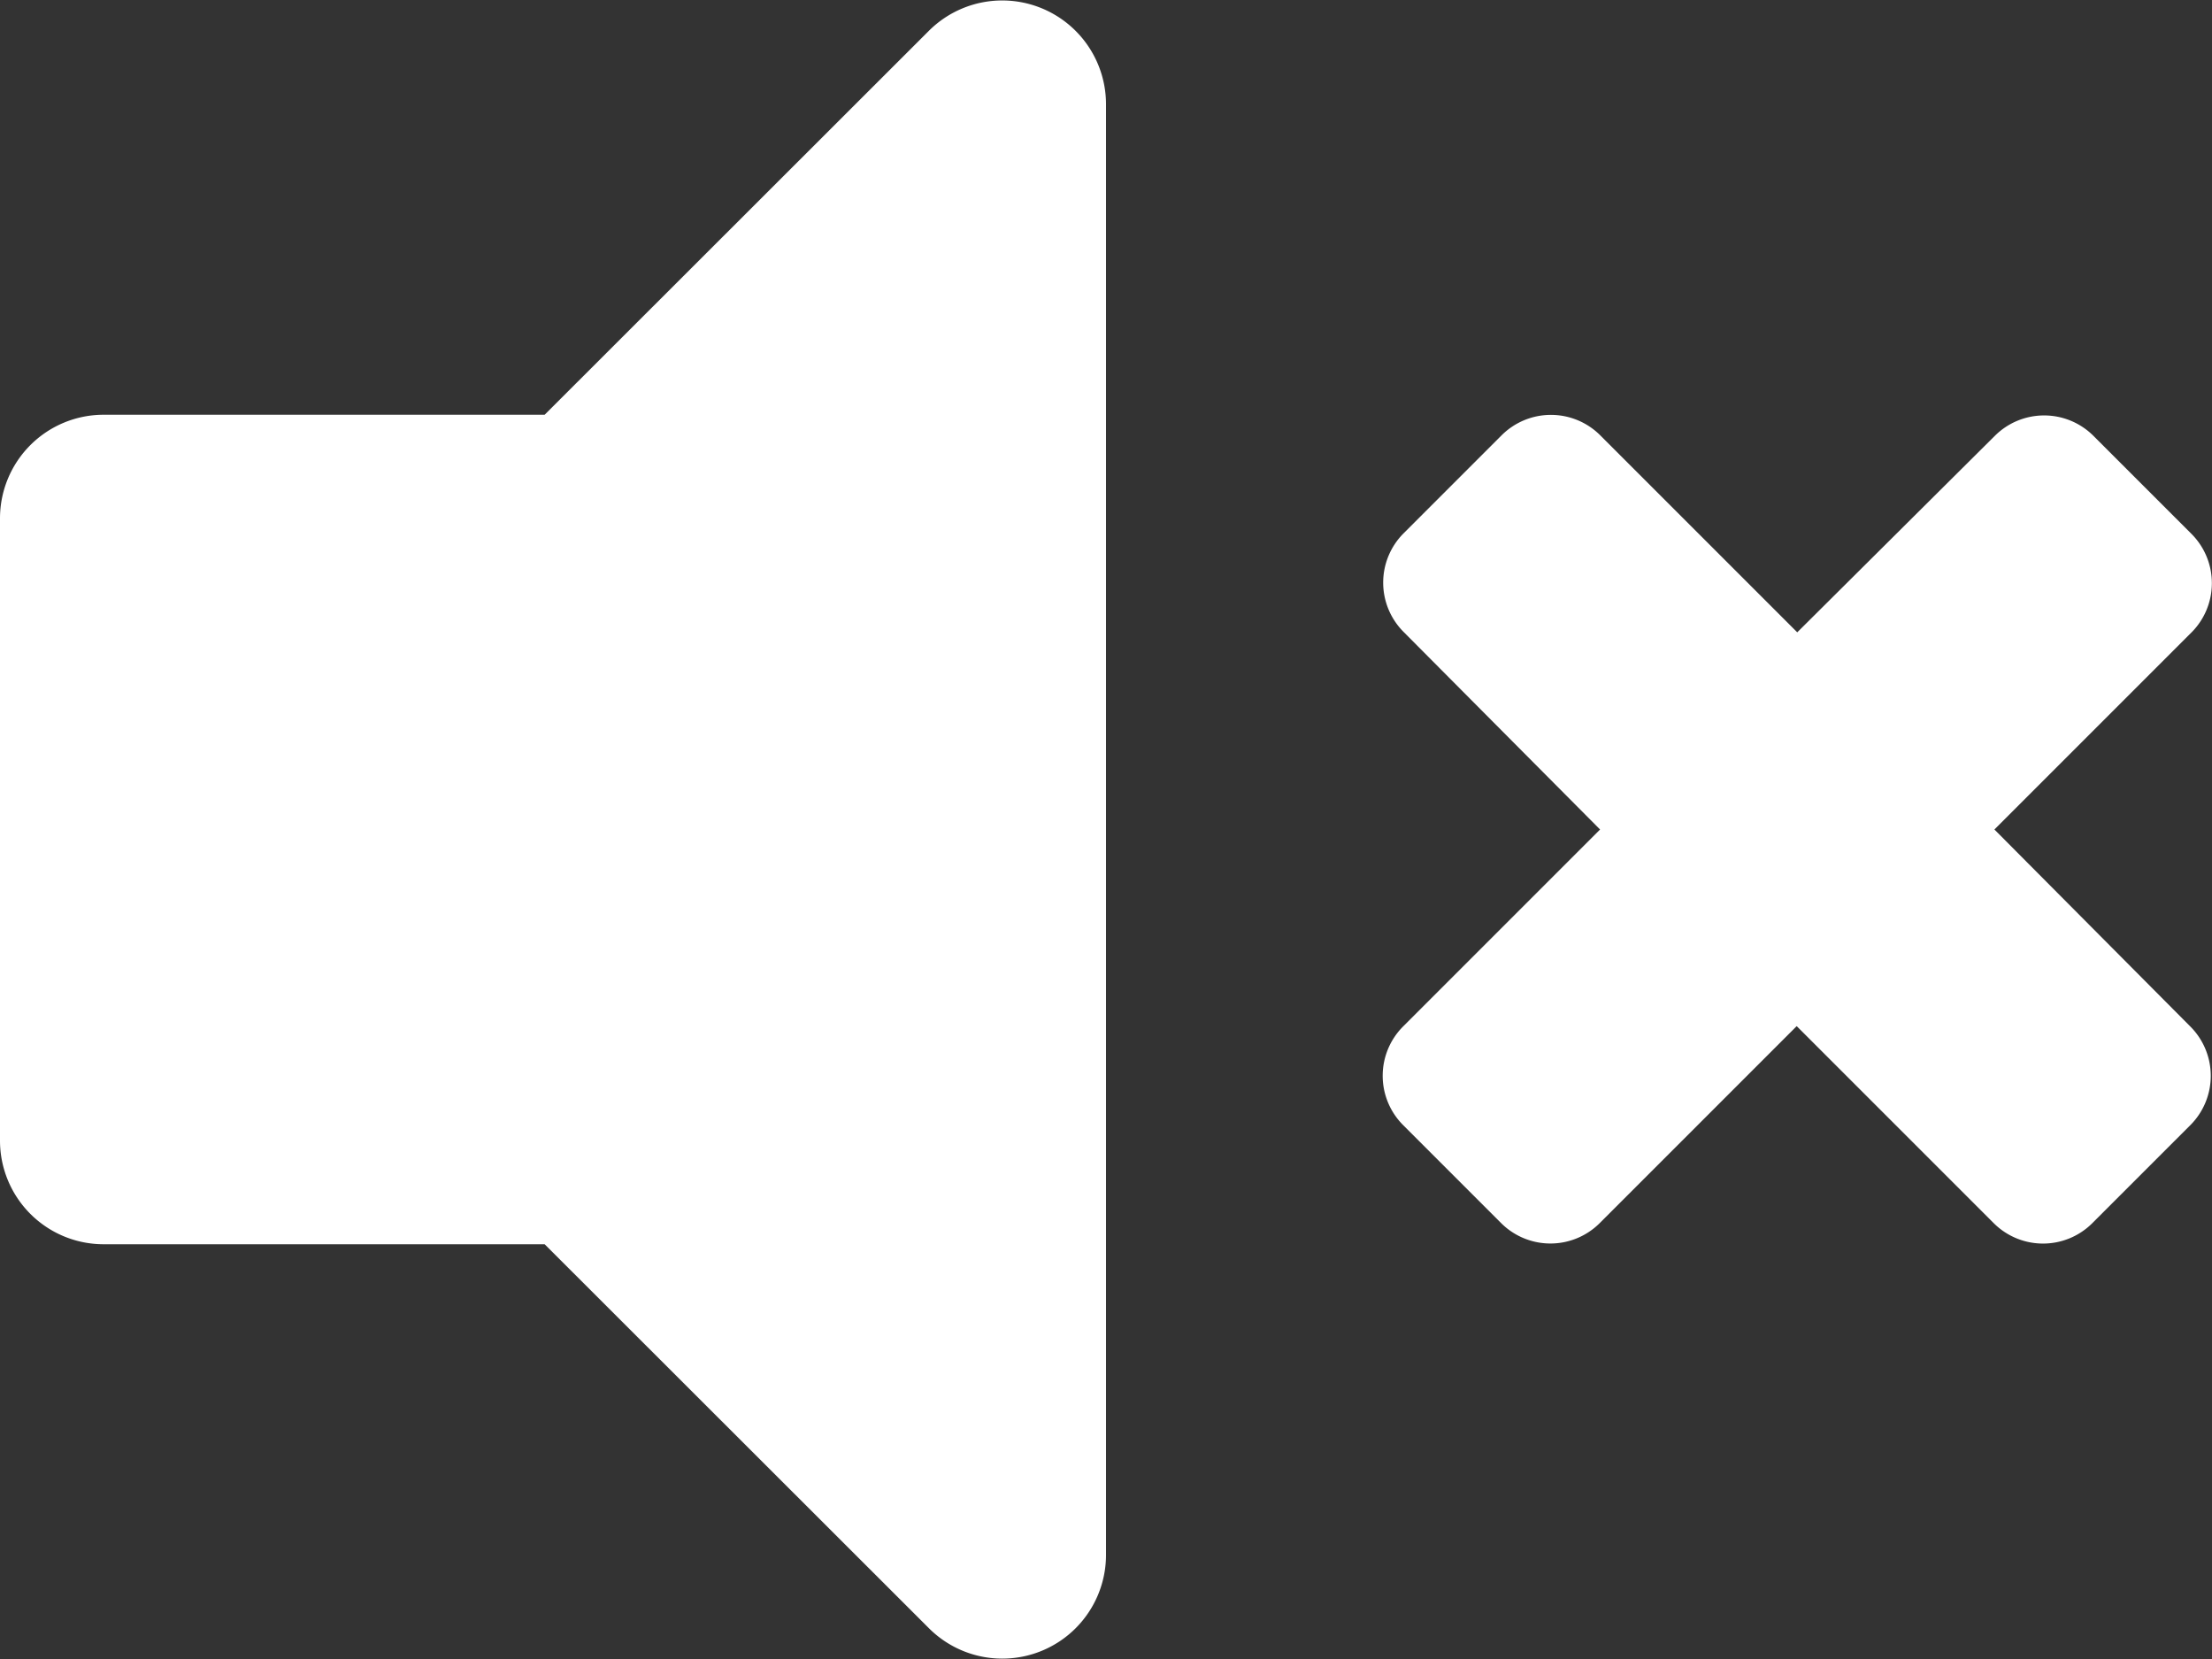 <svg xmlns="http://www.w3.org/2000/svg" width="36" height="27" viewBox="0 0 36 27">
  <rect x="0" y="0" width="36" height="27" fill="#333333" stroke="none"/>
  <path id="Icon_awesome-volume-mute" data-name="Icon awesome-volume-mute" d="M15.119,5,8.864,11.25H1.688A1.687,1.687,0,0,0,0,12.938V23.063A1.687,1.687,0,0,0,1.688,24.75H8.864L15.119,31A1.688,1.688,0,0,0,18,29.811V6.189A1.689,1.689,0,0,0,15.119,5Zm17.34,13,3.209-3.209a1.135,1.135,0,0,0,0-1.6l-1.6-1.6a1.135,1.135,0,0,0-1.6,0L29.25,14.791l-3.209-3.209a1.135,1.135,0,0,0-1.6,0l-1.6,1.6a1.135,1.135,0,0,0,0,1.6L26.041,18l-3.208,3.208a1.135,1.135,0,0,0,0,1.6l1.6,1.6a1.135,1.135,0,0,0,1.6,0l3.208-3.208,3.209,3.209a1.135,1.135,0,0,0,1.6,0l1.6-1.6a1.135,1.135,0,0,0,0-1.6Z" transform="translate(0 -4.5)" fill="#fff"/>
</svg>

